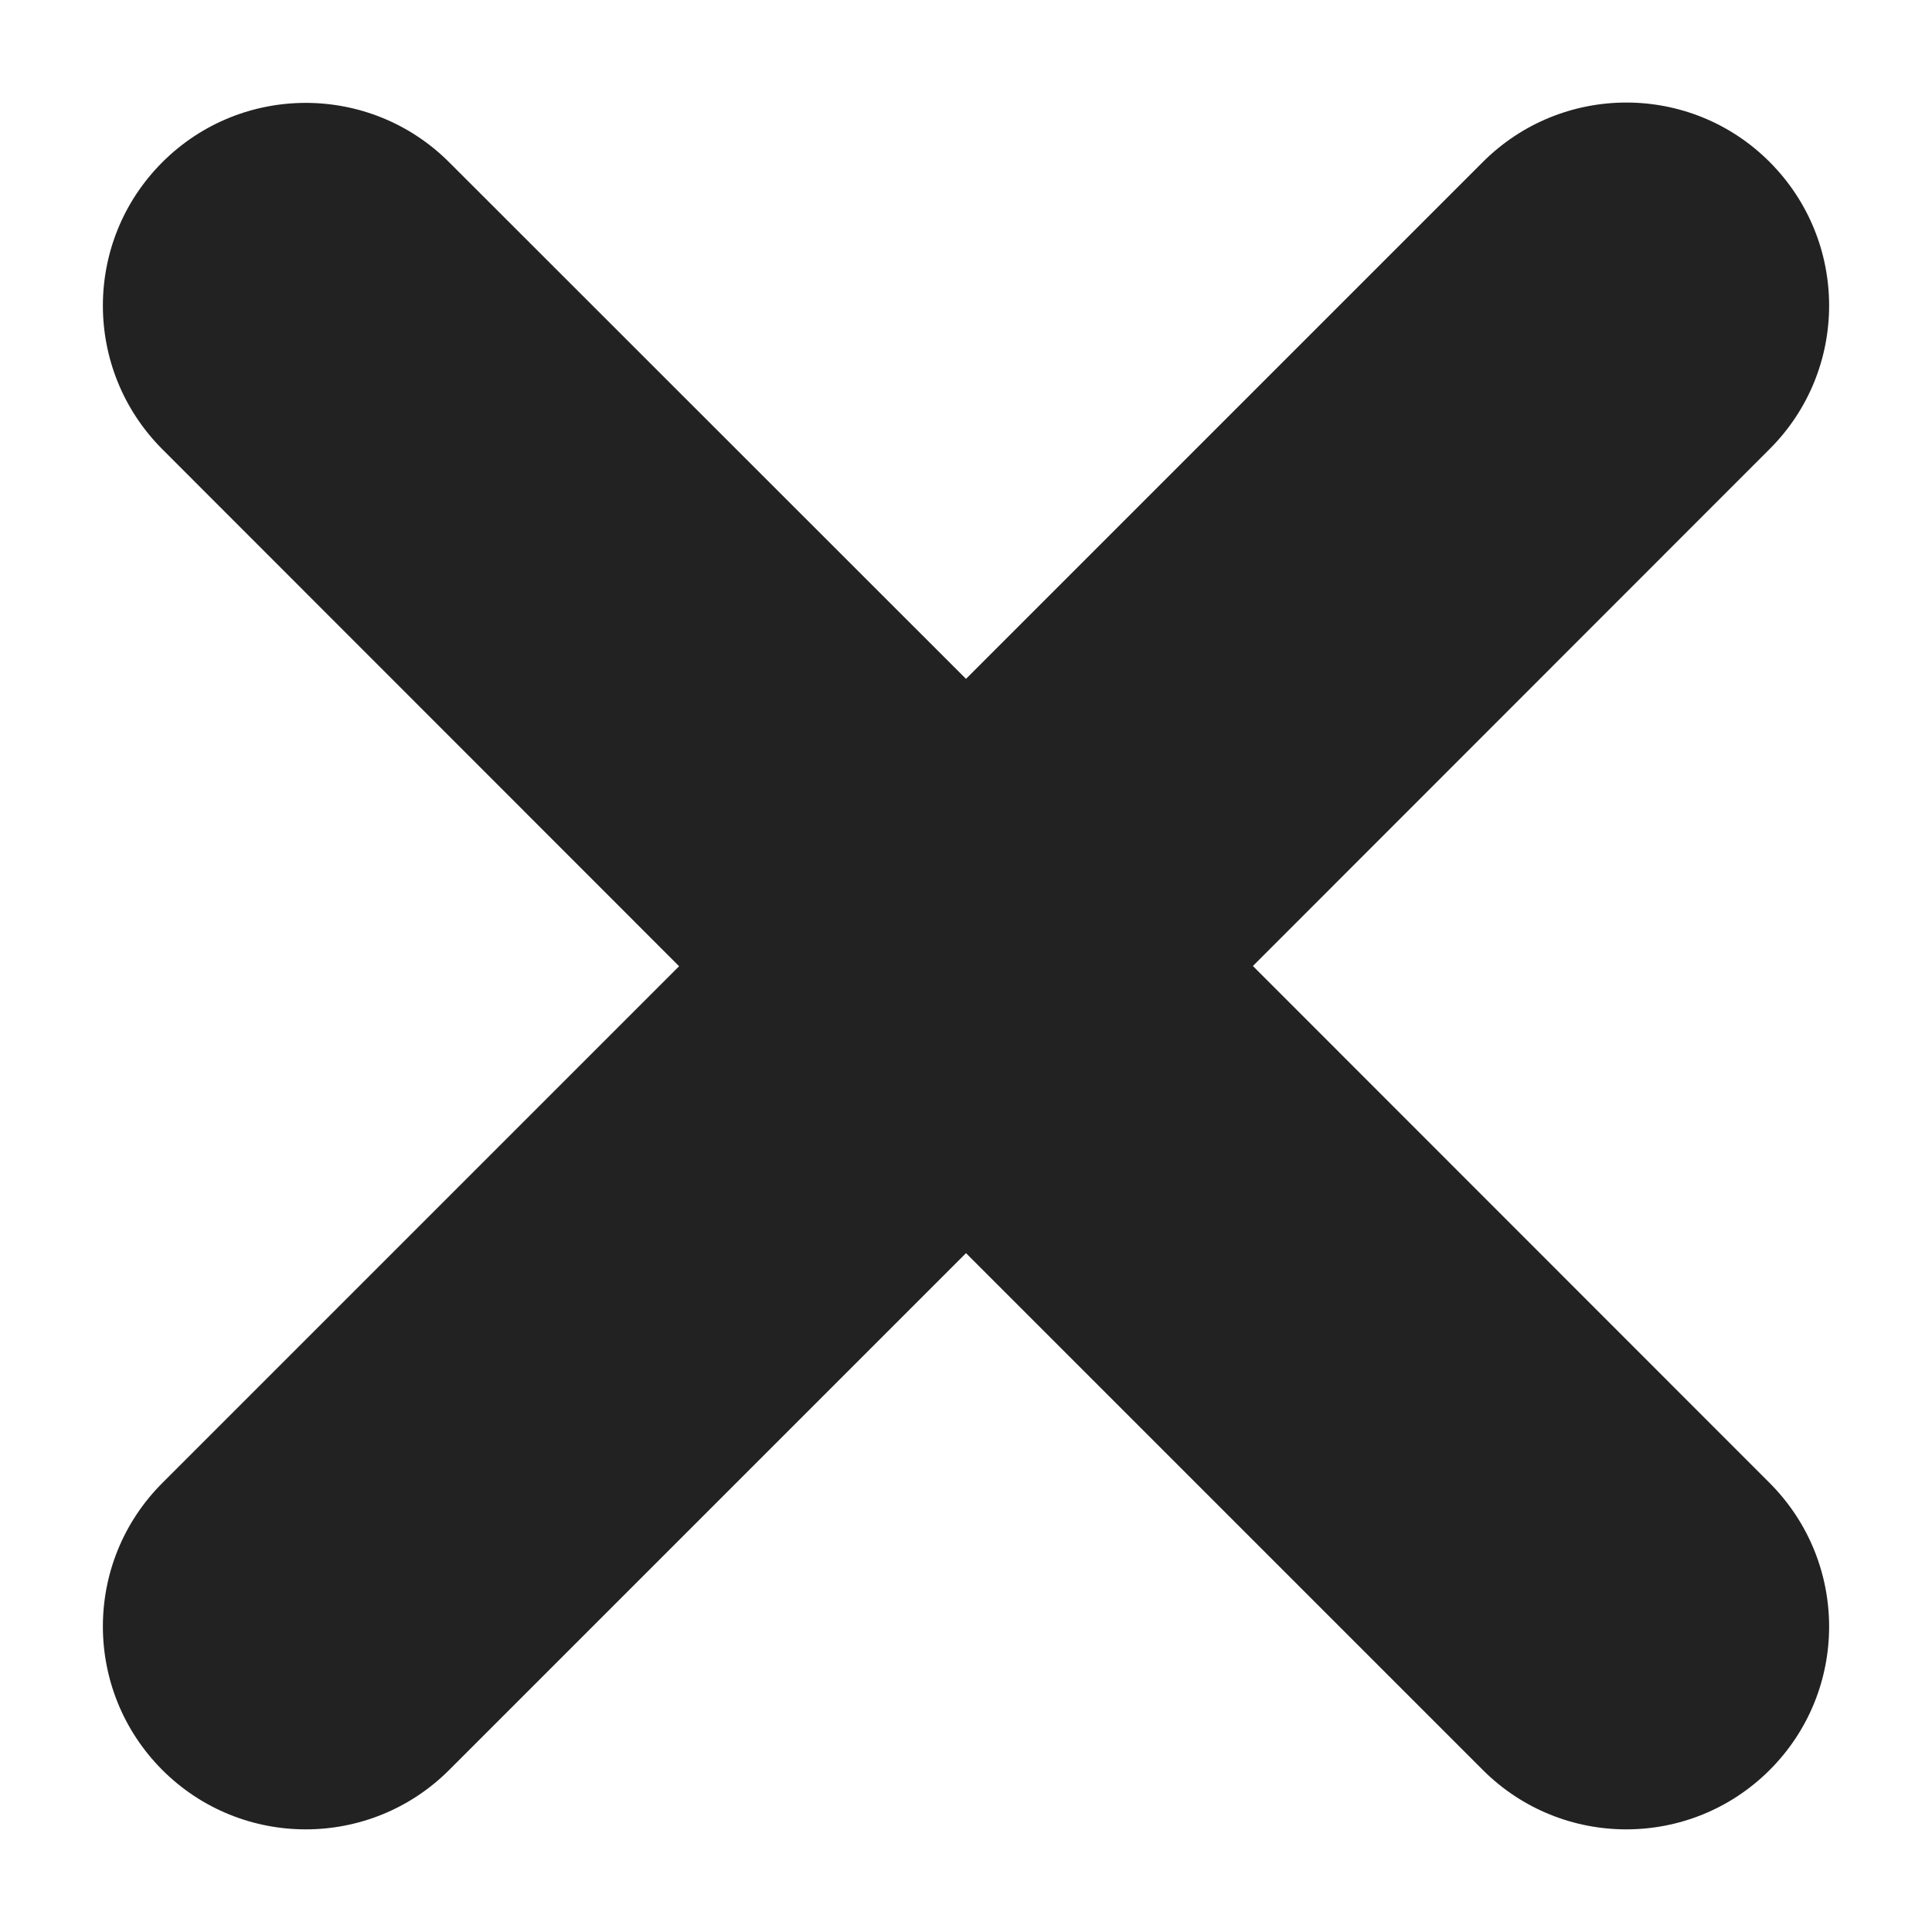 <?xml version="1.0" encoding="UTF-8"?>
<svg xmlns="http://www.w3.org/2000/svg" width="8" height="8" viewBox="0 0 8 8">

  <path d="m5.188,4l2.14-2.141c.328-.328.328-.859-0-1.188s-.86-.328-1.188,0l-2.14,2.14L1.86.672c-.328-.328-.86-.328-1.188,0s-.328.859-0,1.188l2.14,2.141L.672,6.141c-.328.328-.328.859 0,1.188.164.164.379.246.594.246s.43-.082.594-.246l2.14-2.14,2.14,2.14c.164.164.379.246.594.246s.43-.082.594-.246c.328-.328.328-.859 0-1.188l-2.14-2.141Z" fill="#222"/>
  
</svg>
